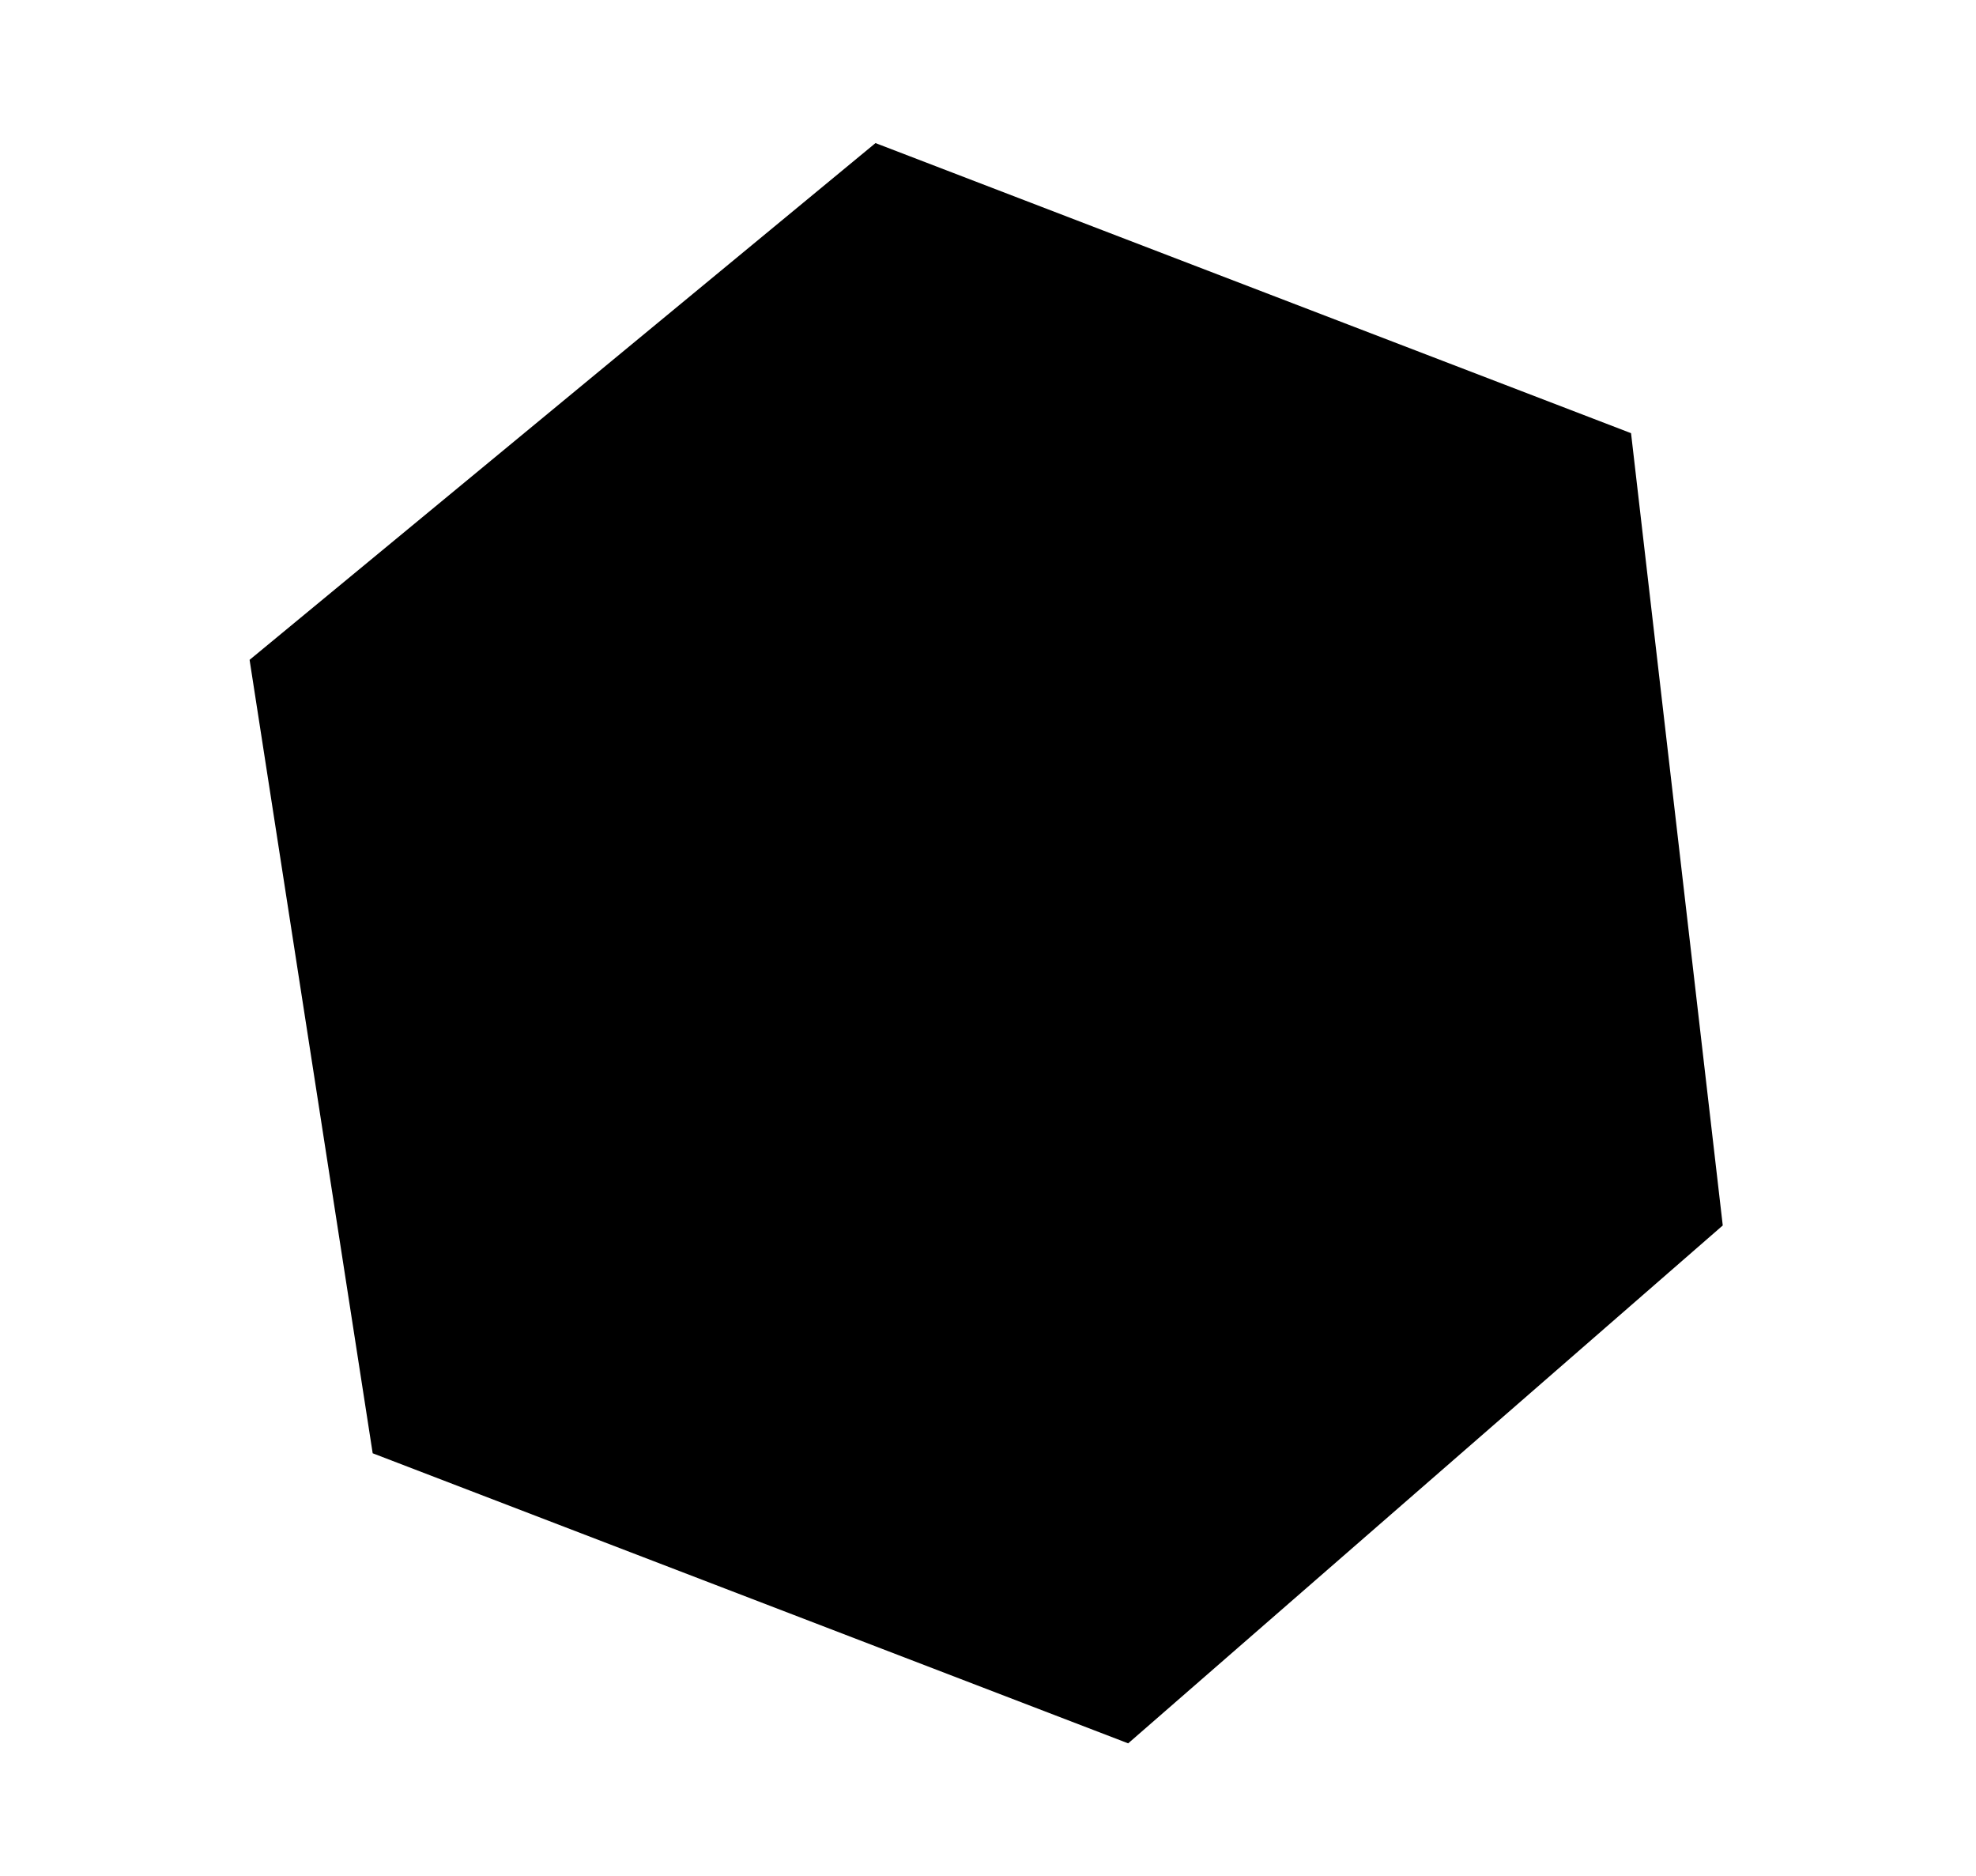 <svg xmlns="http://www.w3.org/2000/svg" width="174.71" height="165.817" viewBox="0 0 174.71 165.817">
  <g>
    <path d="M77.5,13.219,22.6,58.534,33.4,128.1l66.248,25.43,52.145-45.409-8.044-69.476Z" />
    <path d="M 99.75 154.108 L 99.469 154 L 33.222 128.57 L 32.952 128.467 L 32.907 128.181 L 22.111 58.611 L 22.068 58.33 L 22.287 58.149 L 77.183 12.834 L 77.408 12.648 L 77.68 12.753 L 143.928 38.183 L 144.21 38.291 L 144.245 38.592 L 152.289 108.067 L 152.319 108.329 L 152.121 108.501 L 99.976 153.911 L 99.75 154.108 Z M 33.85 127.742 L 99.547 152.96 L 151.267 107.921 L 143.288 39.007 L 77.594 13.79 L 23.142 58.738 L 33.85 127.742 Z" />
  </g>
</svg>
